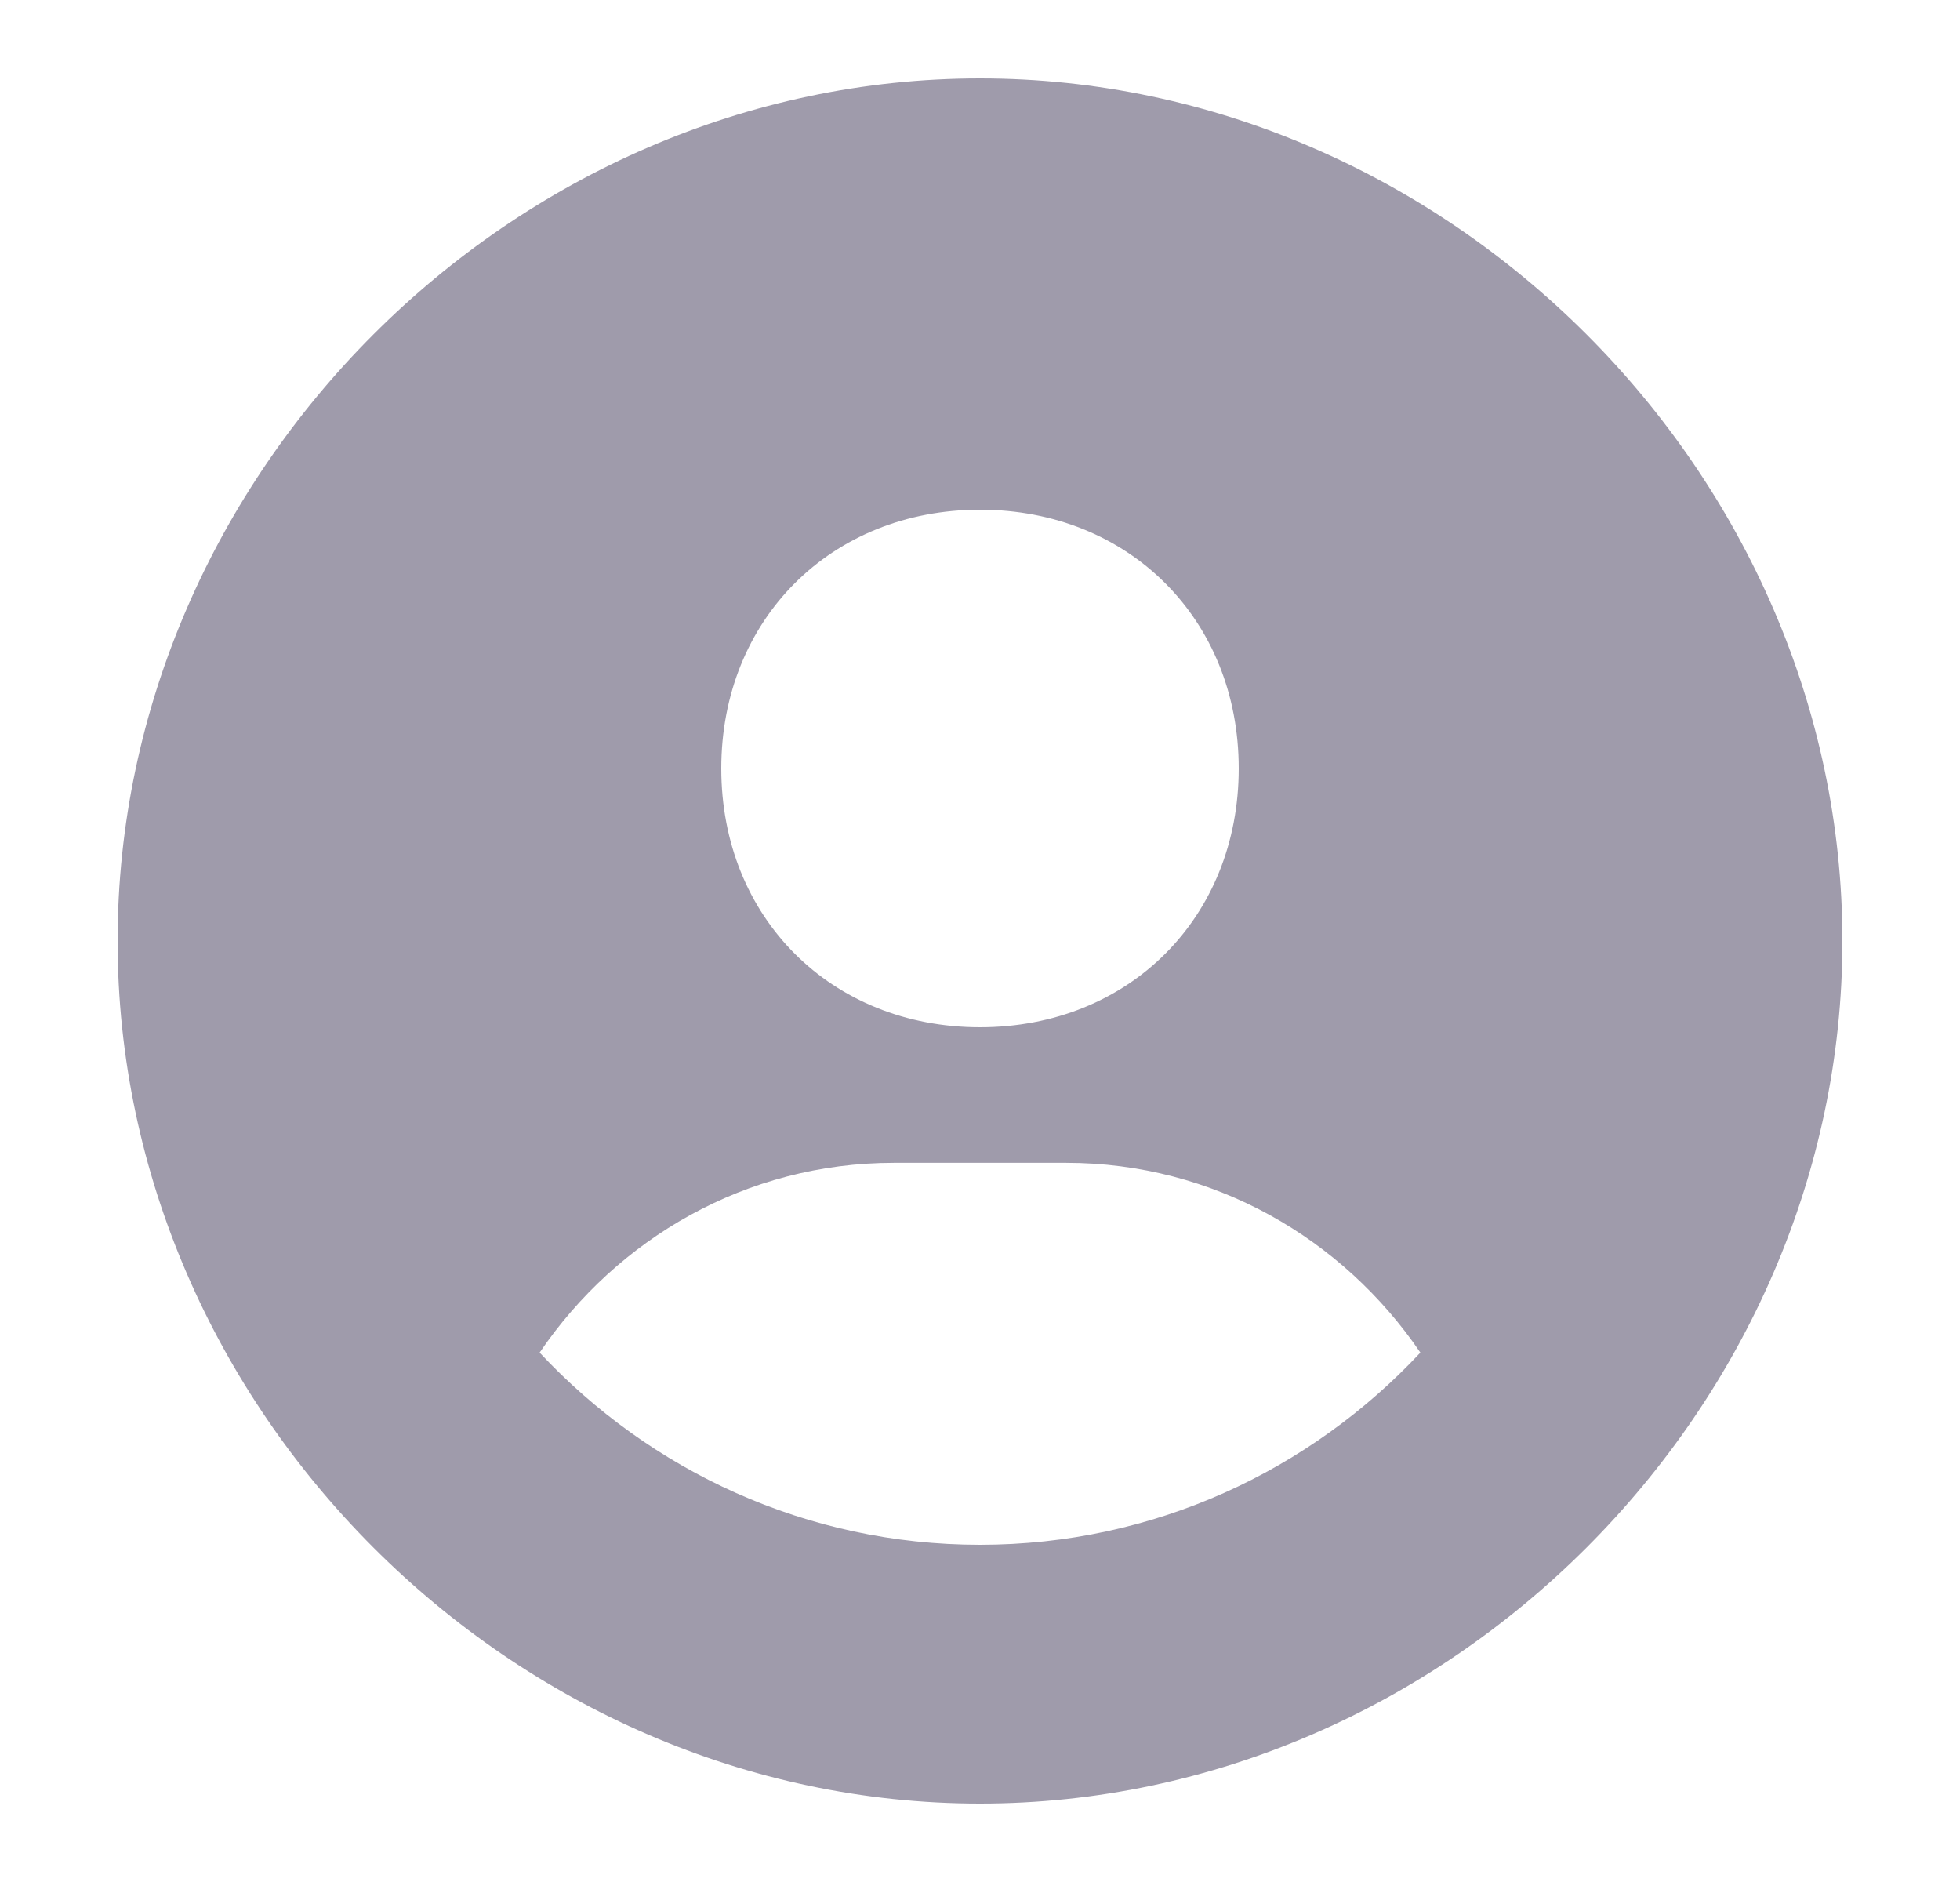 <svg width="25" height="24" viewBox="0 0 25 24" fill="none" xmlns="http://www.w3.org/2000/svg">
<path d="M12.5 1C6.537 1 1.5 6.037 1.5 12C1.5 17.963 6.537 23 12.5 23C18.463 23 23.5 17.963 23.5 12C23.5 6.037 18.463 1 12.5 1ZM12.5 6.5C14.4 6.5 15.8 7.899 15.8 9.8C15.8 11.701 14.4 13.1 12.5 13.1C10.601 13.1 9.2 11.701 9.2 9.8C9.2 7.899 10.601 6.5 12.5 6.5ZM6.883 17.249C7.87 15.797 9.516 14.829 11.4 14.829H13.6C15.485 14.829 17.13 15.797 18.117 17.249C16.711 18.754 14.716 19.7 12.5 19.7C10.284 19.7 8.289 18.754 6.883 17.249Z" fill="#9F9BAB"/>
</svg>
